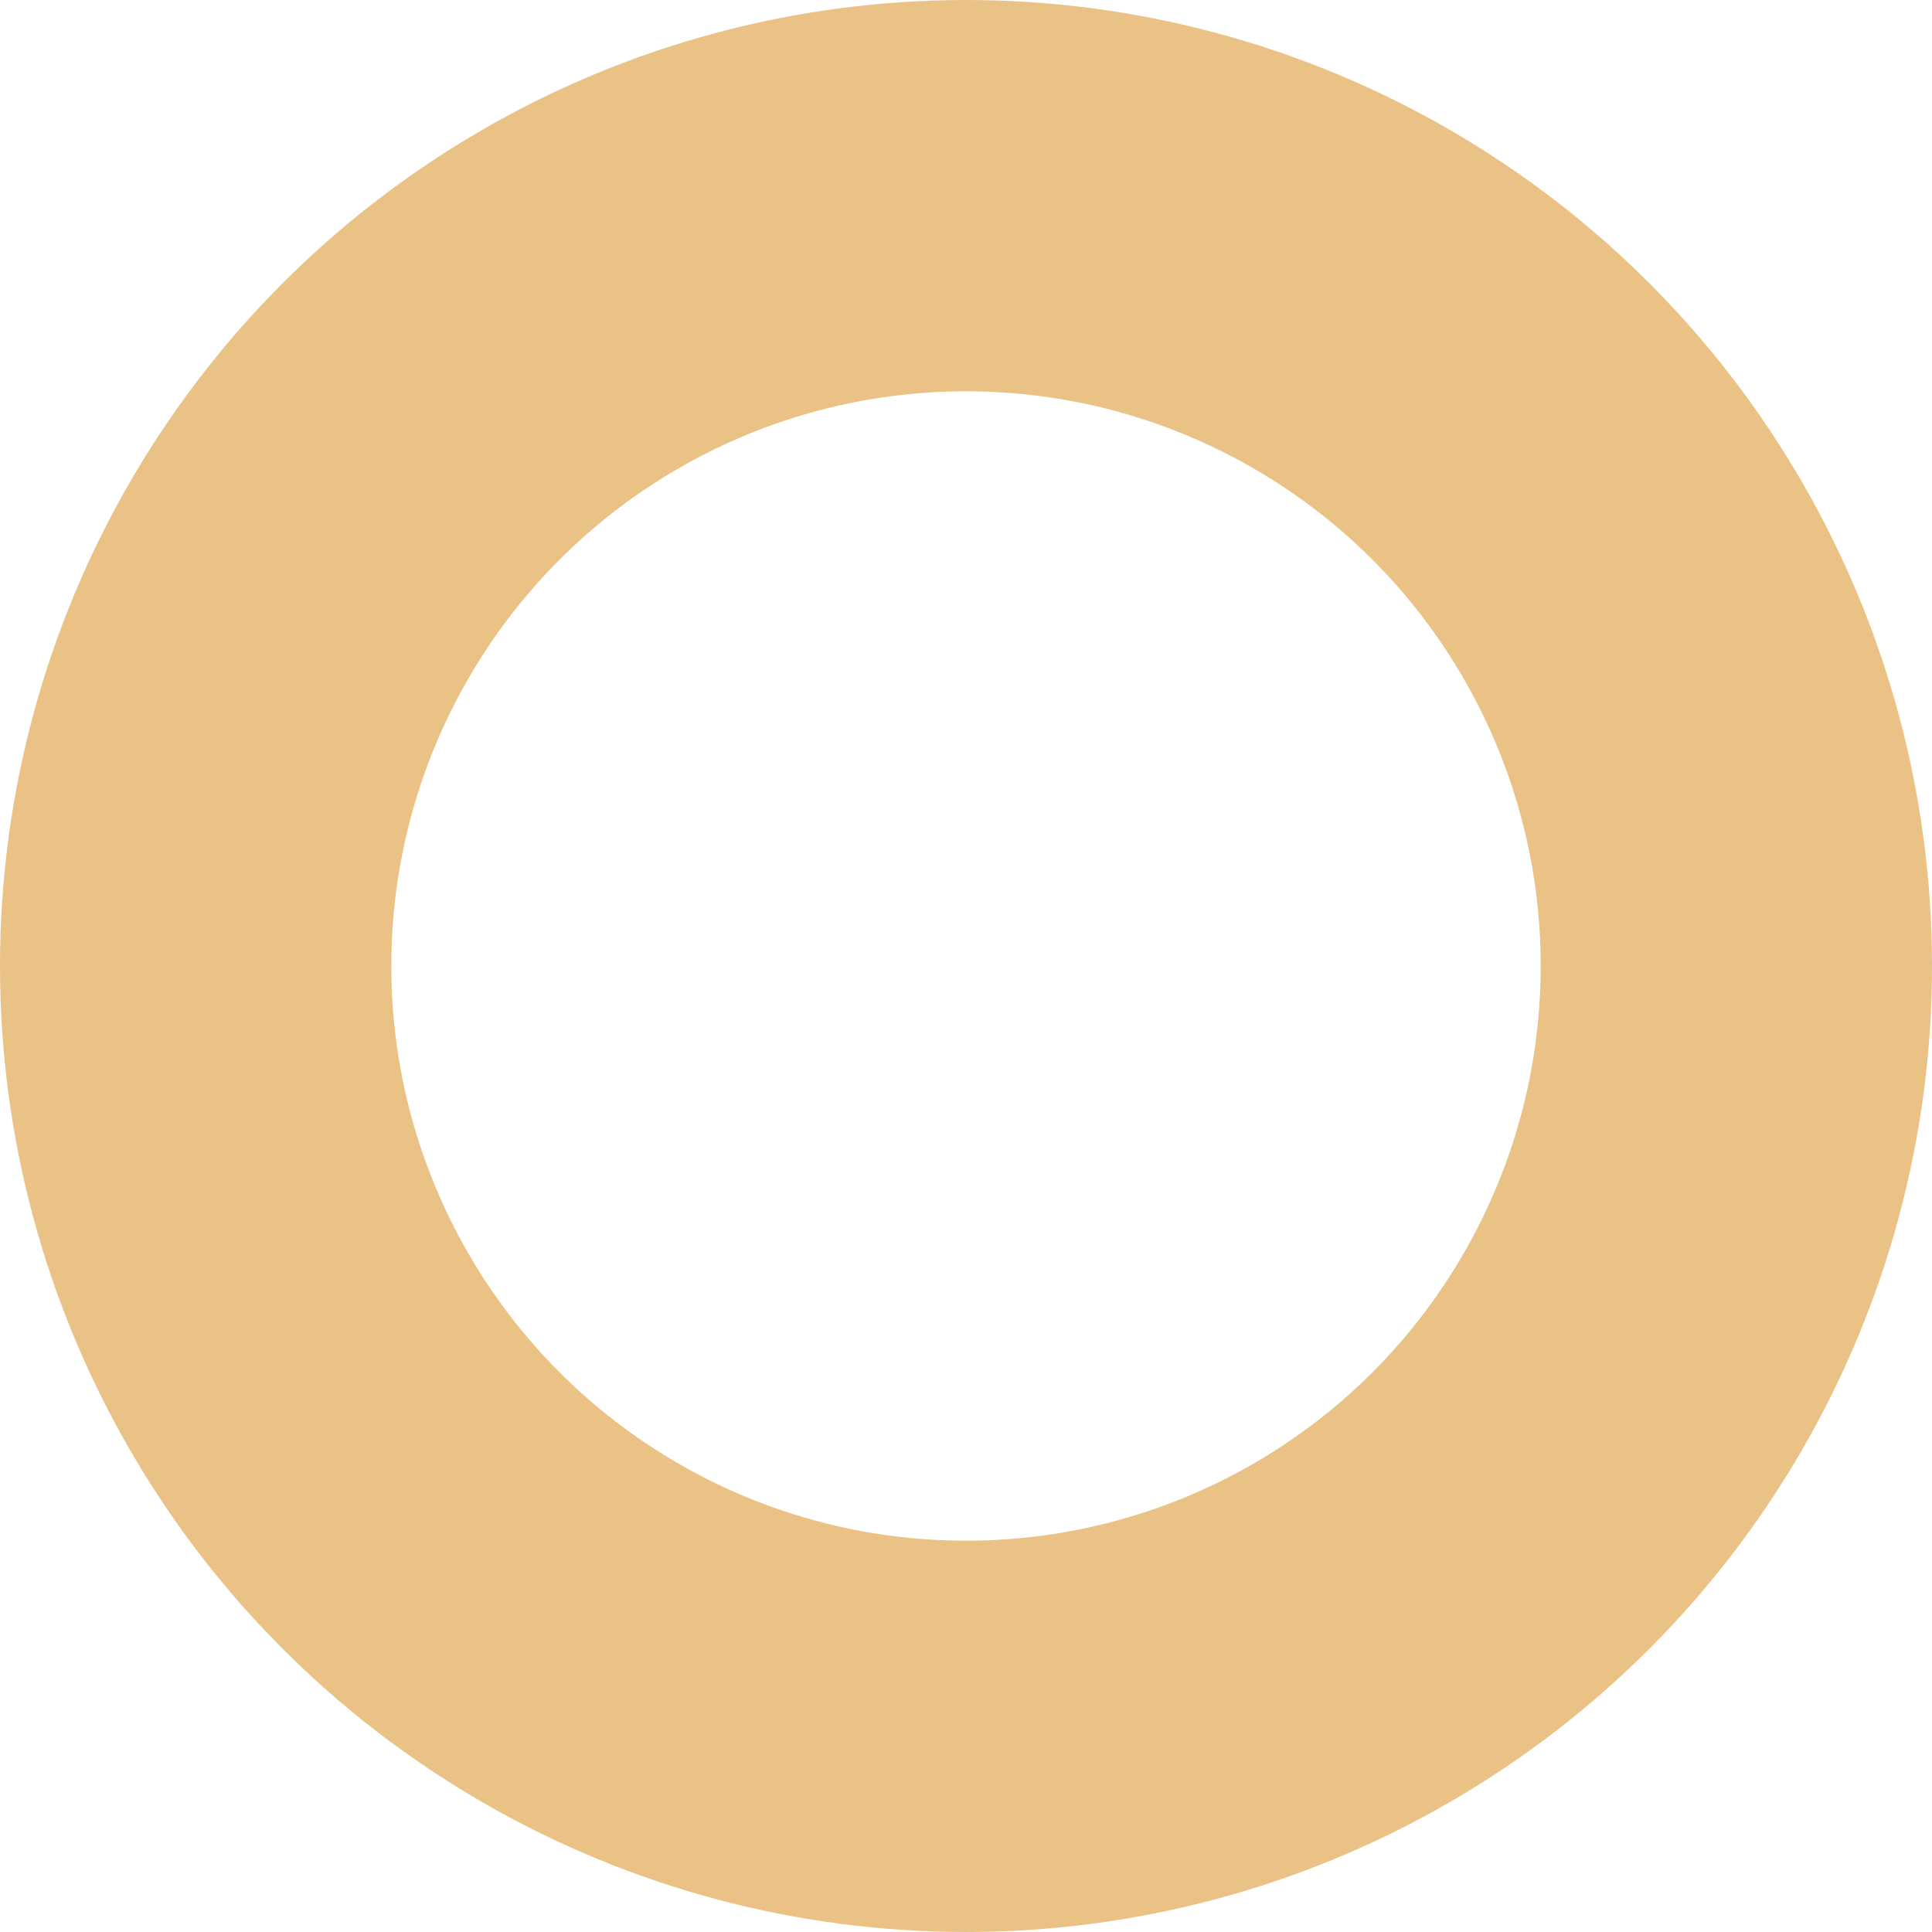 <?xml version="1.0" encoding="UTF-8"?>
<svg width="79px" height="79px" viewBox="0 0 79 79" version="1.1" xmlns="http://www.w3.org/2000/svg" xmlns:xlink="http://www.w3.org/1999/xlink">
    <!-- Generator: Sketch 52.2 (67145) - http://www.bohemiancoding.com/sketch -->
    <title>Oval 3 Copy</title>
    <desc>Created with Sketch.</desc>
    <g id="V1" stroke="none" stroke-width="1" fill="none" fill-rule="evenodd">
        <g id="shout-out-share-copy" transform="translate(-1083, -916)" stroke="#EAC285" stroke-width="16">
            <g id="Text-Container" transform="translate(236, 567)">
                <g id="decoration" transform="translate(34, 57)">
                    <circle id="Oval-3-Copy" cx="852.5" cy="331.5" r="31.5"></circle>
                </g>
            </g>
        </g>
    </g>
</svg>